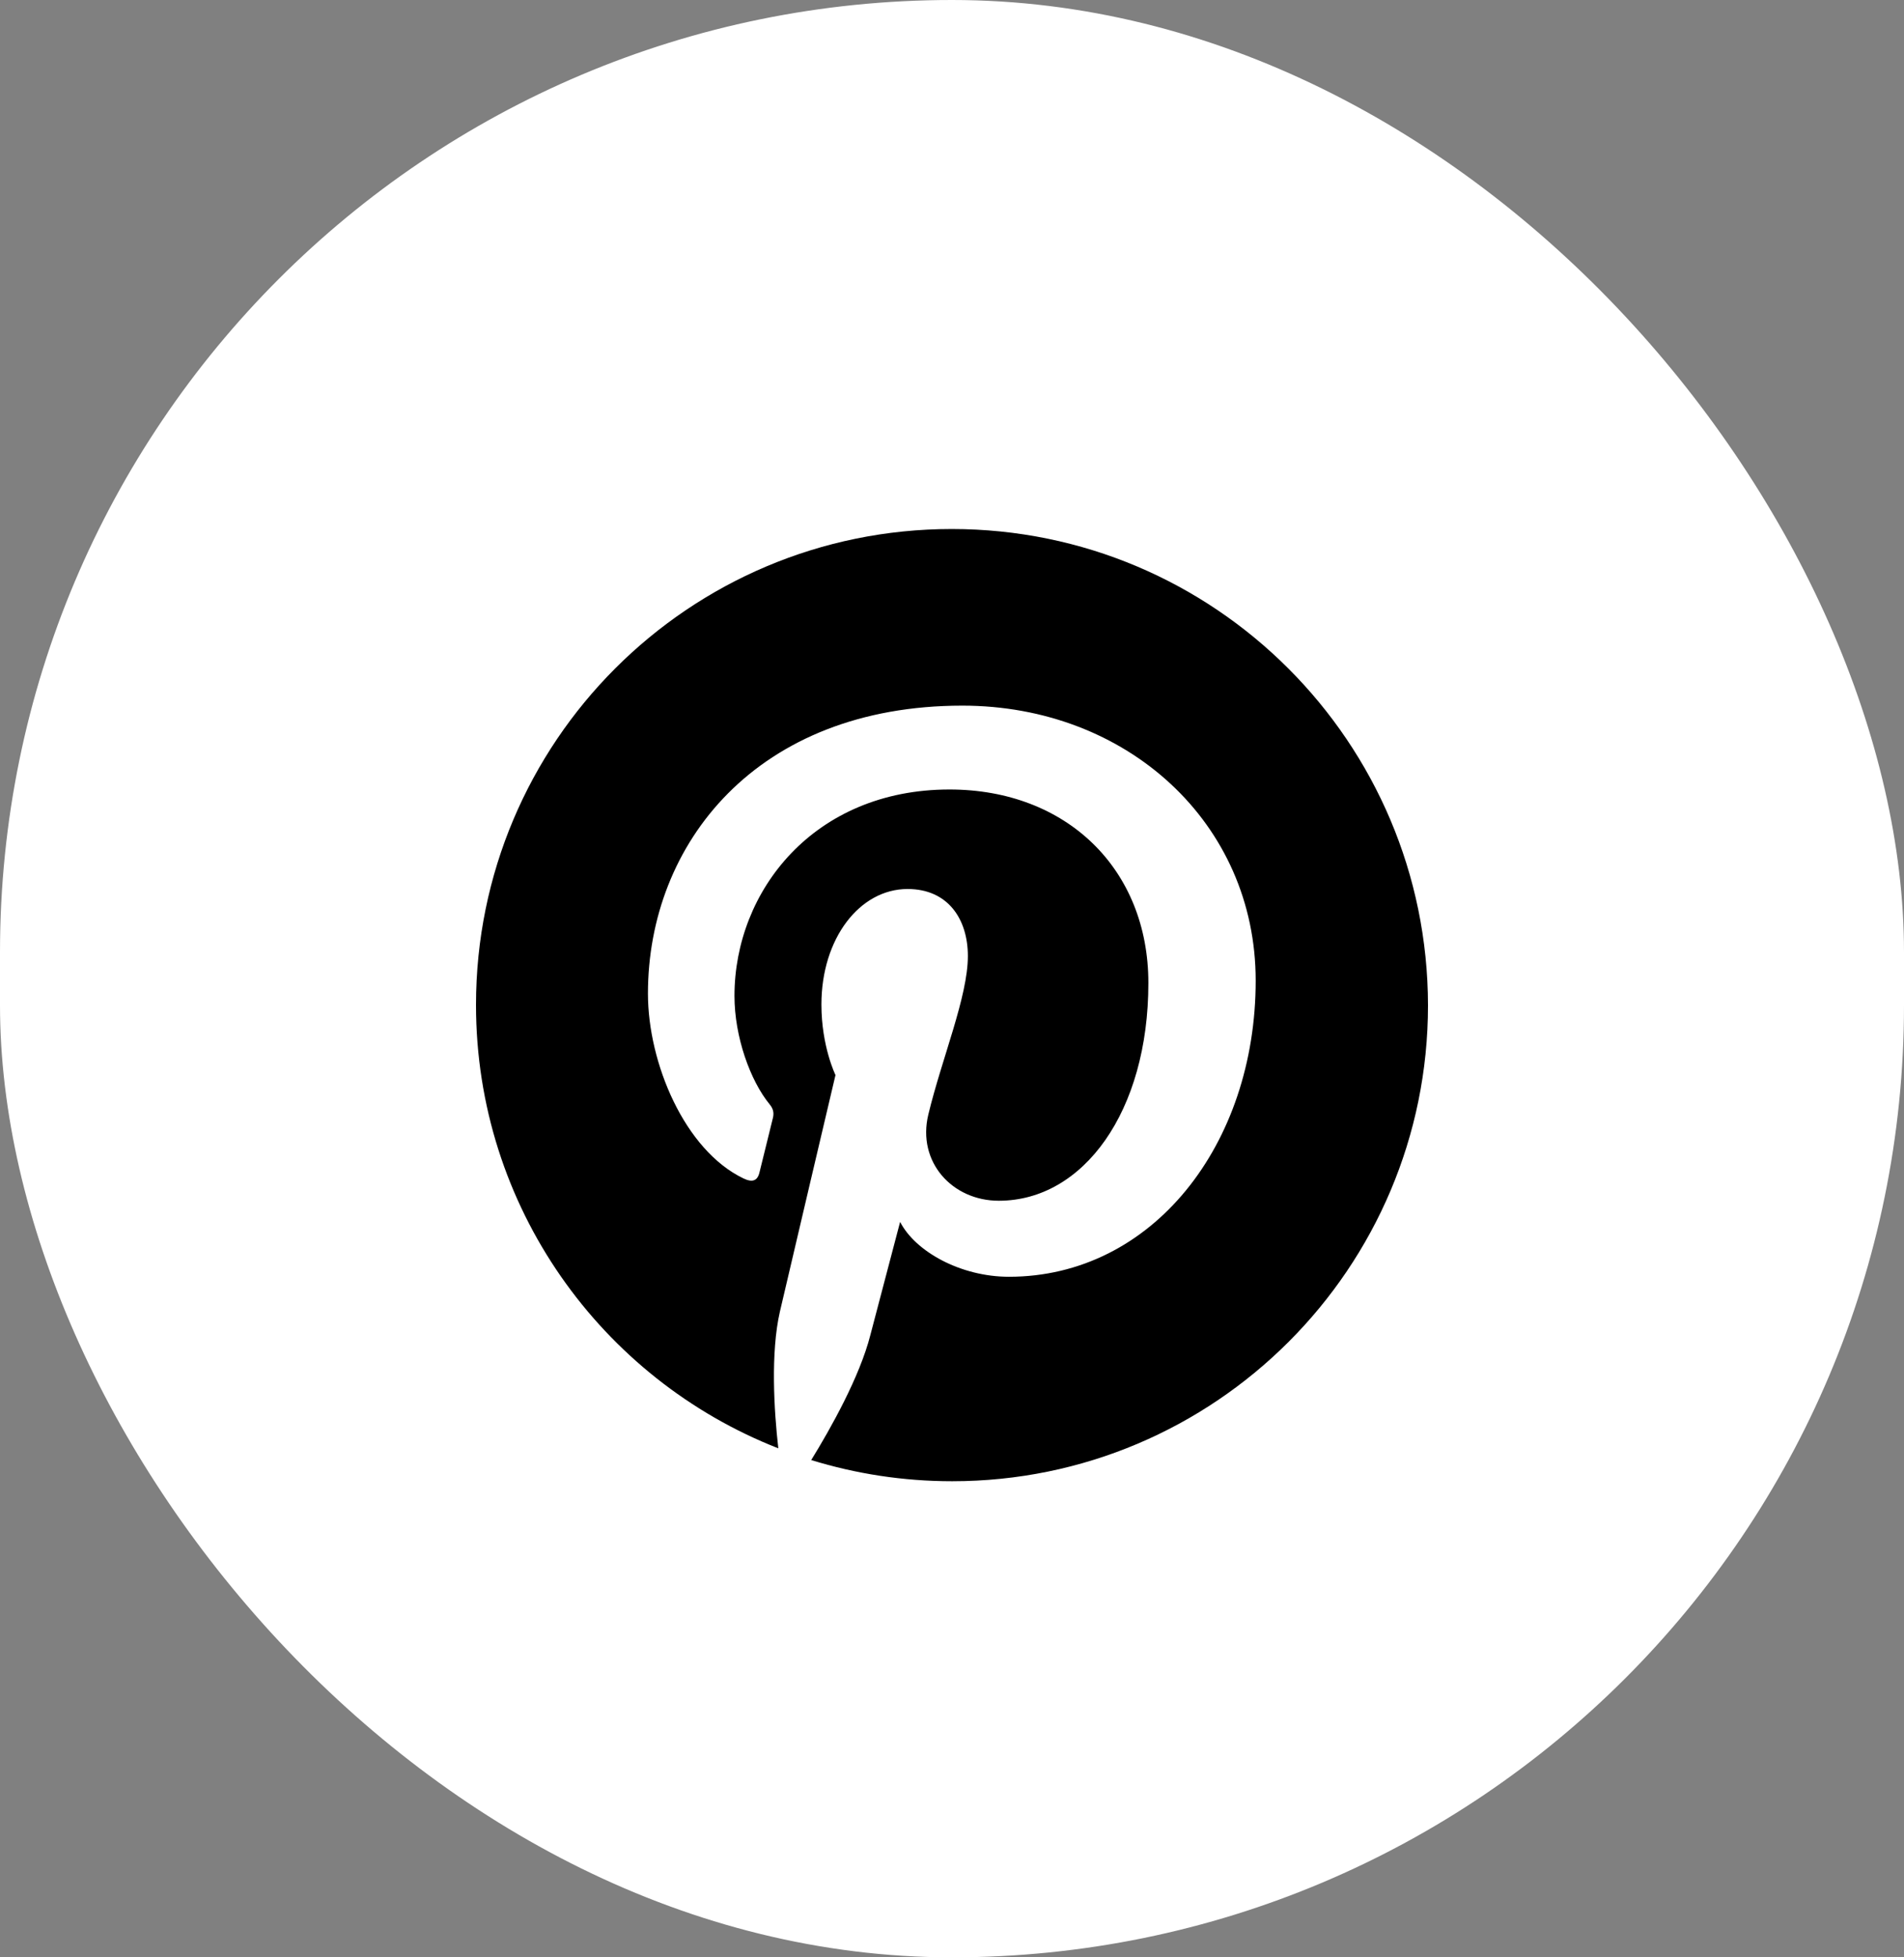 <svg width="36" height="37" viewBox="0 0 36 37" fill="none" xmlns="http://www.w3.org/2000/svg">
<rect x="0" y="0" width="36" height="37" fill="#808080" stroke="none"/>
<rect width="36" height="37" rx="18" fill="white"/>
<path d="M17.996 10C13.021 10 9 14.028 9 18.996C9 22.809 11.369 26.067 14.716 27.378C14.635 26.667 14.568 25.571 14.746 24.794C14.909 24.09 15.797 20.322 15.797 20.322C15.797 20.322 15.531 19.781 15.531 18.989C15.531 17.738 16.256 16.805 17.16 16.805C17.93 16.805 18.3 17.382 18.3 18.071C18.3 18.841 17.811 19.996 17.552 21.07C17.337 21.965 18.004 22.698 18.885 22.698C20.484 22.698 21.713 21.01 21.713 18.582C21.713 16.427 20.166 14.924 17.952 14.924C15.39 14.924 13.887 16.842 13.887 18.826C13.887 19.596 14.183 20.425 14.553 20.877C14.627 20.966 14.635 21.047 14.613 21.136C14.546 21.418 14.39 22.032 14.361 22.158C14.324 22.321 14.227 22.358 14.057 22.276C12.947 21.743 12.251 20.099 12.251 18.782C12.251 15.946 14.309 13.339 18.196 13.339C21.314 13.339 23.742 15.561 23.742 18.537C23.742 21.64 21.787 24.135 19.077 24.135C18.167 24.135 17.308 23.661 17.019 23.098C17.019 23.098 16.567 24.816 16.456 25.238C16.256 26.023 15.708 27 15.338 27.6C16.182 27.859 17.071 28 18.004 28C22.972 28 27 23.972 27 19.004C26.993 14.028 22.965 10 17.996 10Z" fill="black"/>
</svg>
